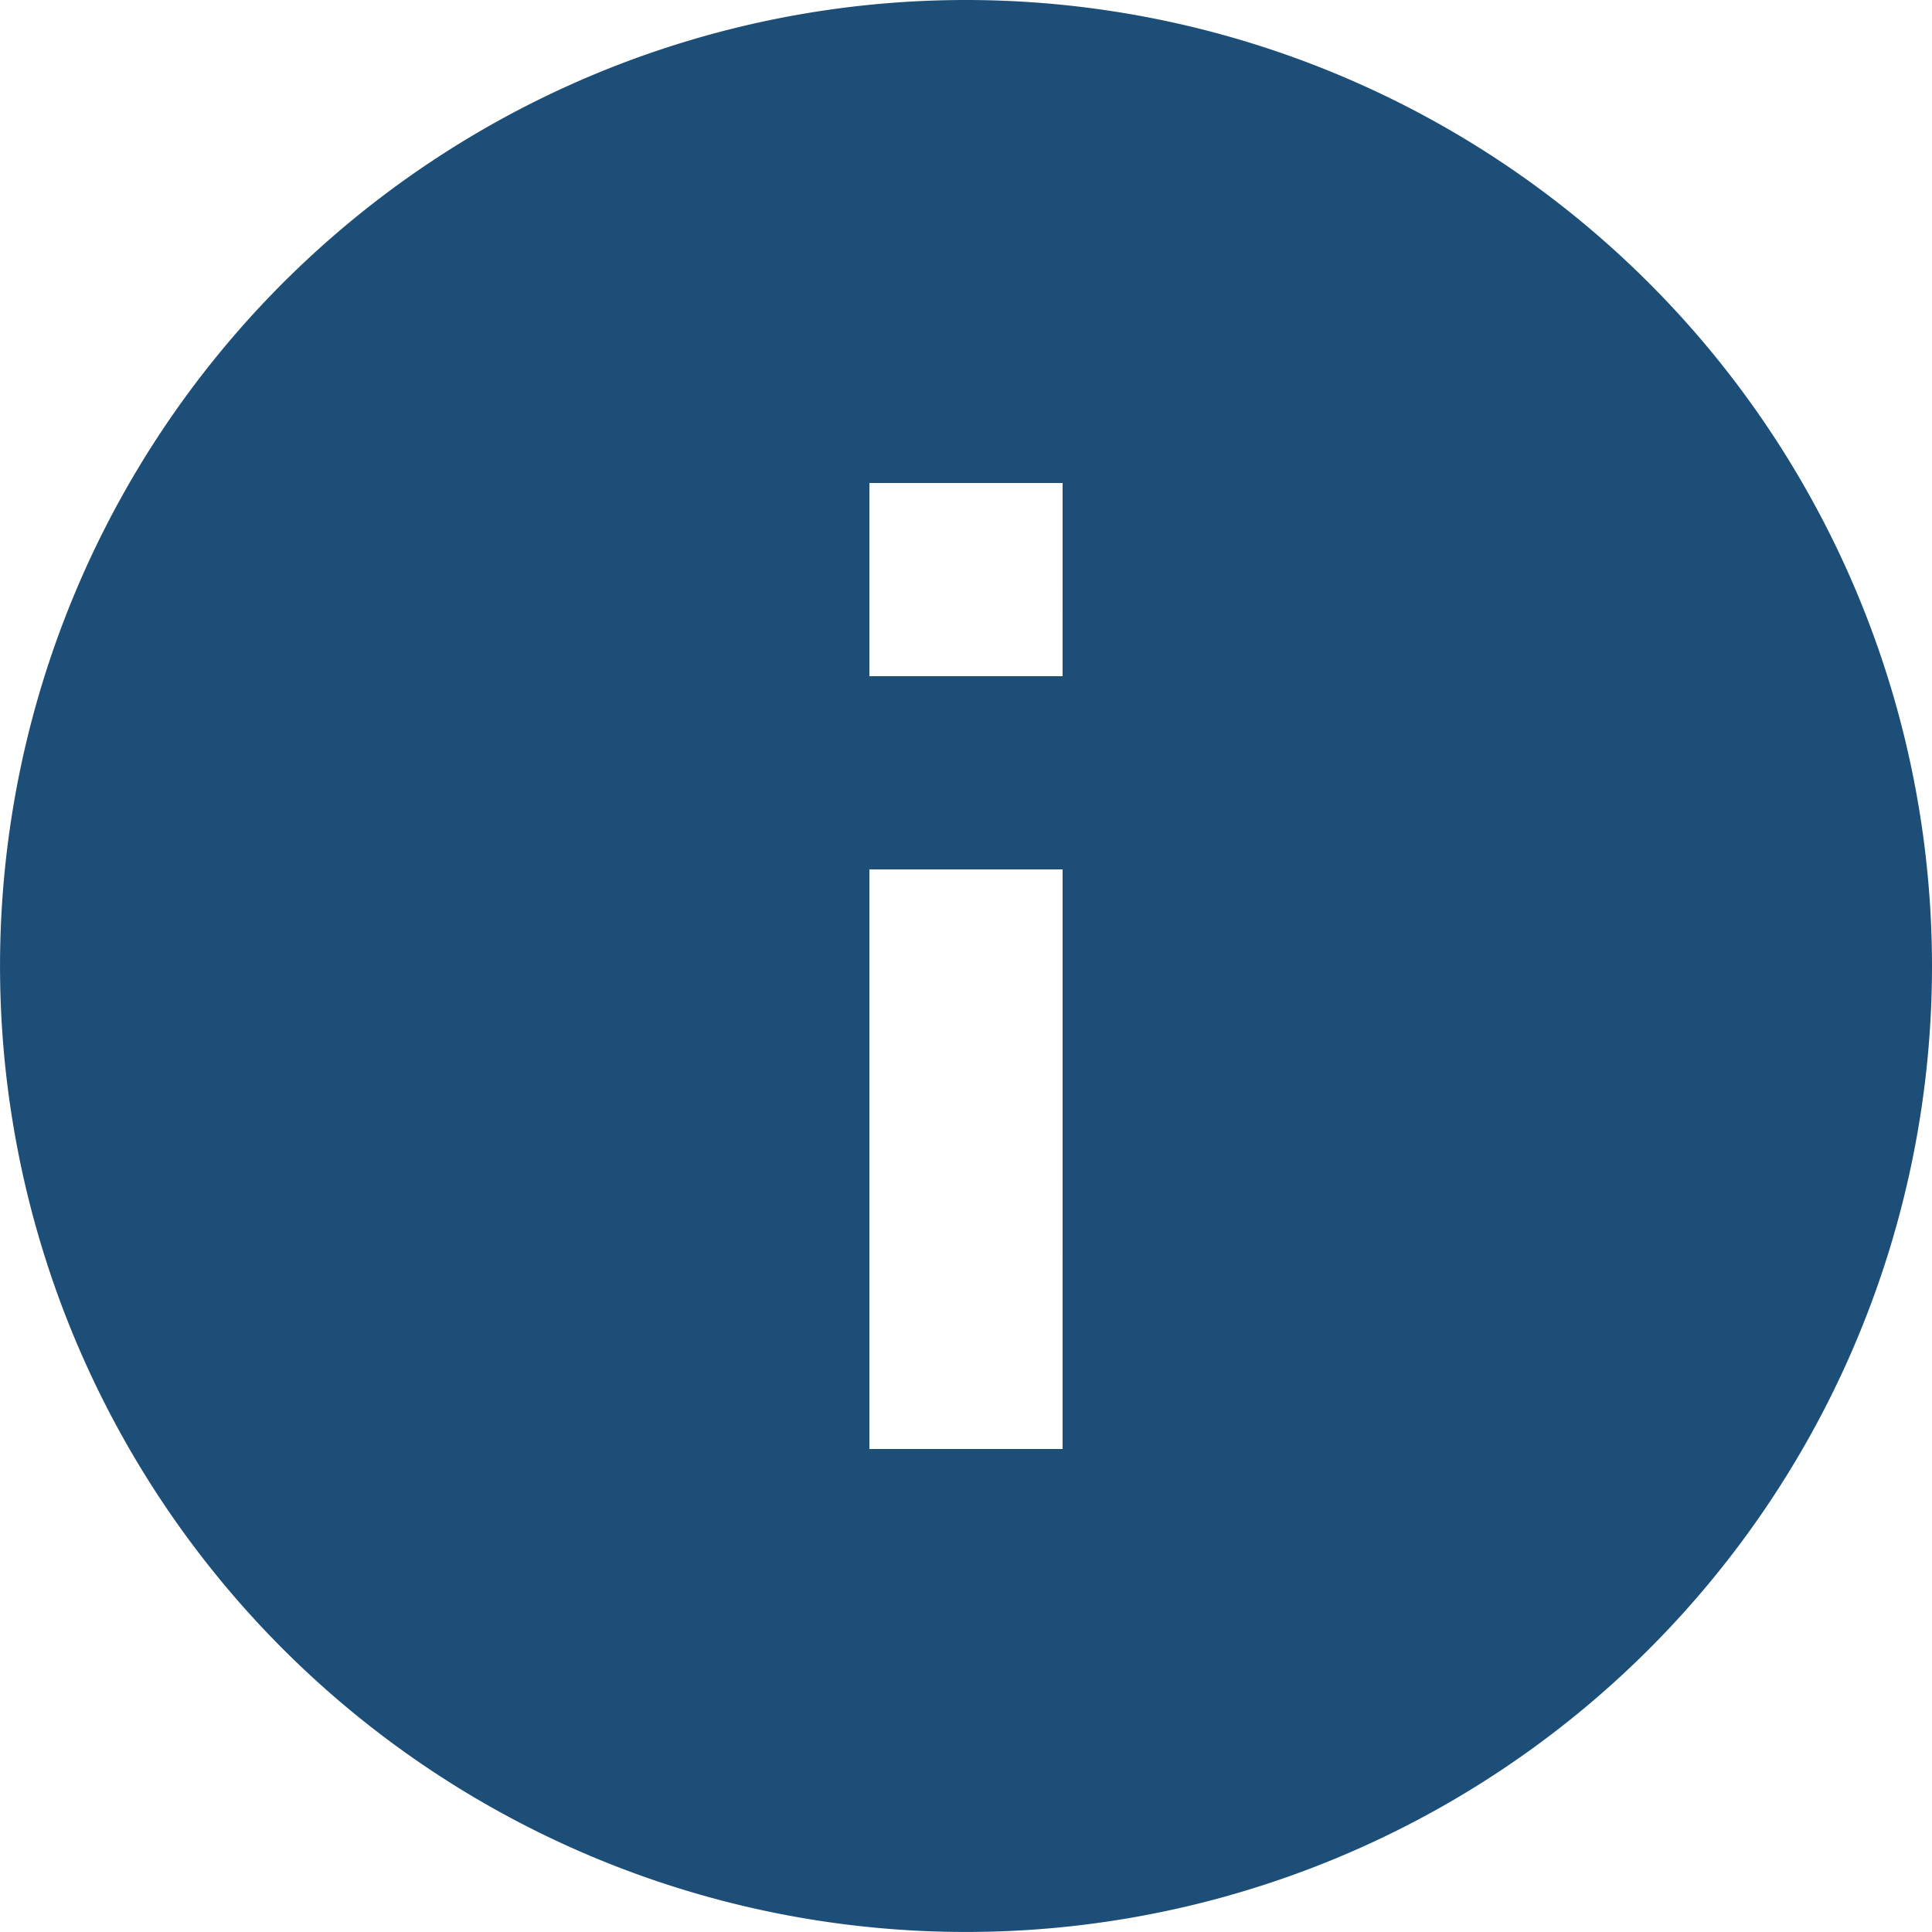 <svg xmlns="http://www.w3.org/2000/svg" width="52.625" height="52.625" viewBox="0 0 52.625 52.625">
  <path id="Path_104" data-name="Path 104" d="M28.312,2A26.312,26.312,0,1,0,54.625,28.312,26.322,26.322,0,0,0,28.312,2Zm2.631,39.469H25.681V25.681h5.263Zm0-21.05H25.681V15.156h5.263Z" transform="translate(-2 -2)" fill="#1d4e77"/>
</svg>
